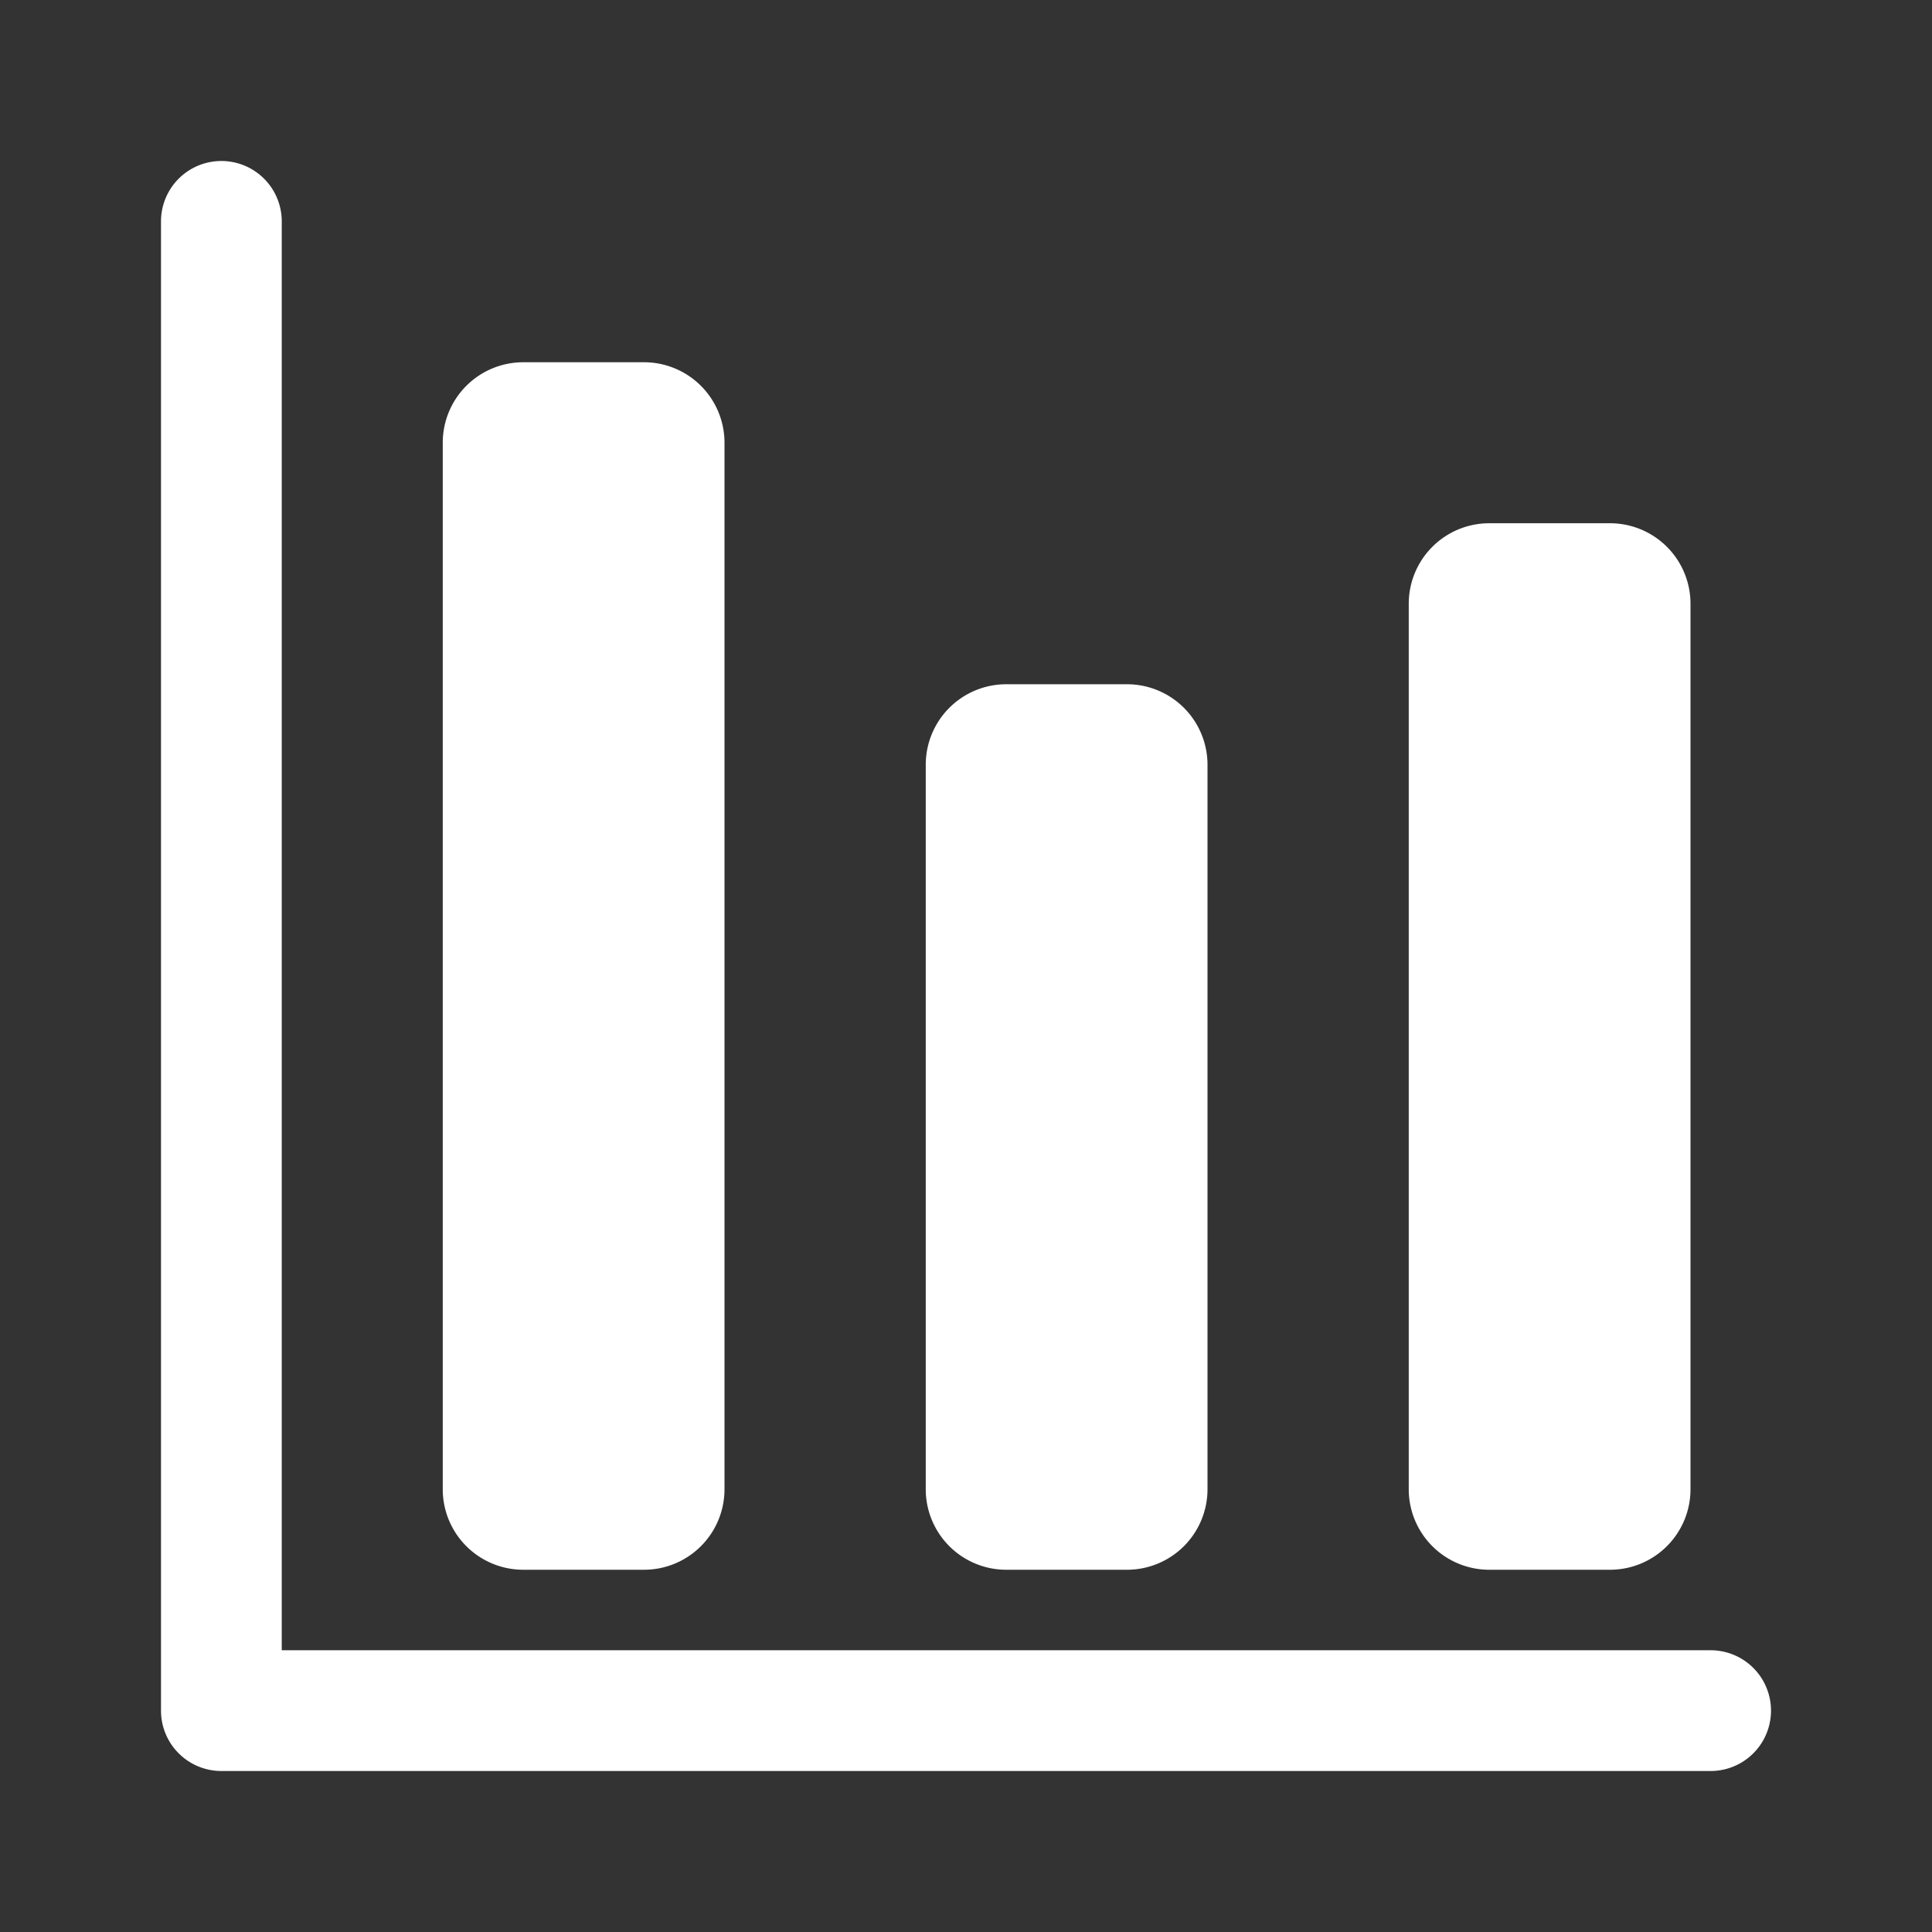 <?xml version="1.0" standalone="no"?><!DOCTYPE svg PUBLIC "-//W3C//DTD SVG 1.1//EN" "http://www.w3.org/Graphics/SVG/1.1/DTD/svg11.dtd"><svg class="icon" width="200px" height="200.00px" viewBox="0 0 1024 1024" version="1.1" xmlns="http://www.w3.org/2000/svg"><rect x="0" y="0" width="1024" height="1024" fill="#333333" stroke="none"/><path fill="#ffffff" d="M906.667 938.667h-789.333A32 32 0 0 1 85.333 906.667v-789.333a32 32 0 0 1 64 0V874.667h757.333a32 32 0 0 1 0 64zM853.333 832h-64a42.667 42.667 0 0 1-42.667-42.667V320a42.667 42.667 0 0 1 42.667-42.667h64a42.667 42.667 0 0 1 42.667 42.667v469.333a42.667 42.667 0 0 1-42.667 42.667z m-256 0h-64a42.667 42.667 0 0 1-42.667-42.667V405.333a42.667 42.667 0 0 1 42.667-42.667h64a42.667 42.667 0 0 1 42.667 42.667v384a42.667 42.667 0 0 1-42.667 42.667z m-256 0h-64a42.667 42.667 0 0 1-42.667-42.667V234.667a42.667 42.667 0 0 1 42.667-42.667h64a42.667 42.667 0 0 1 42.667 42.667v554.667a42.667 42.667 0 0 1-42.667 42.667z" /></svg>